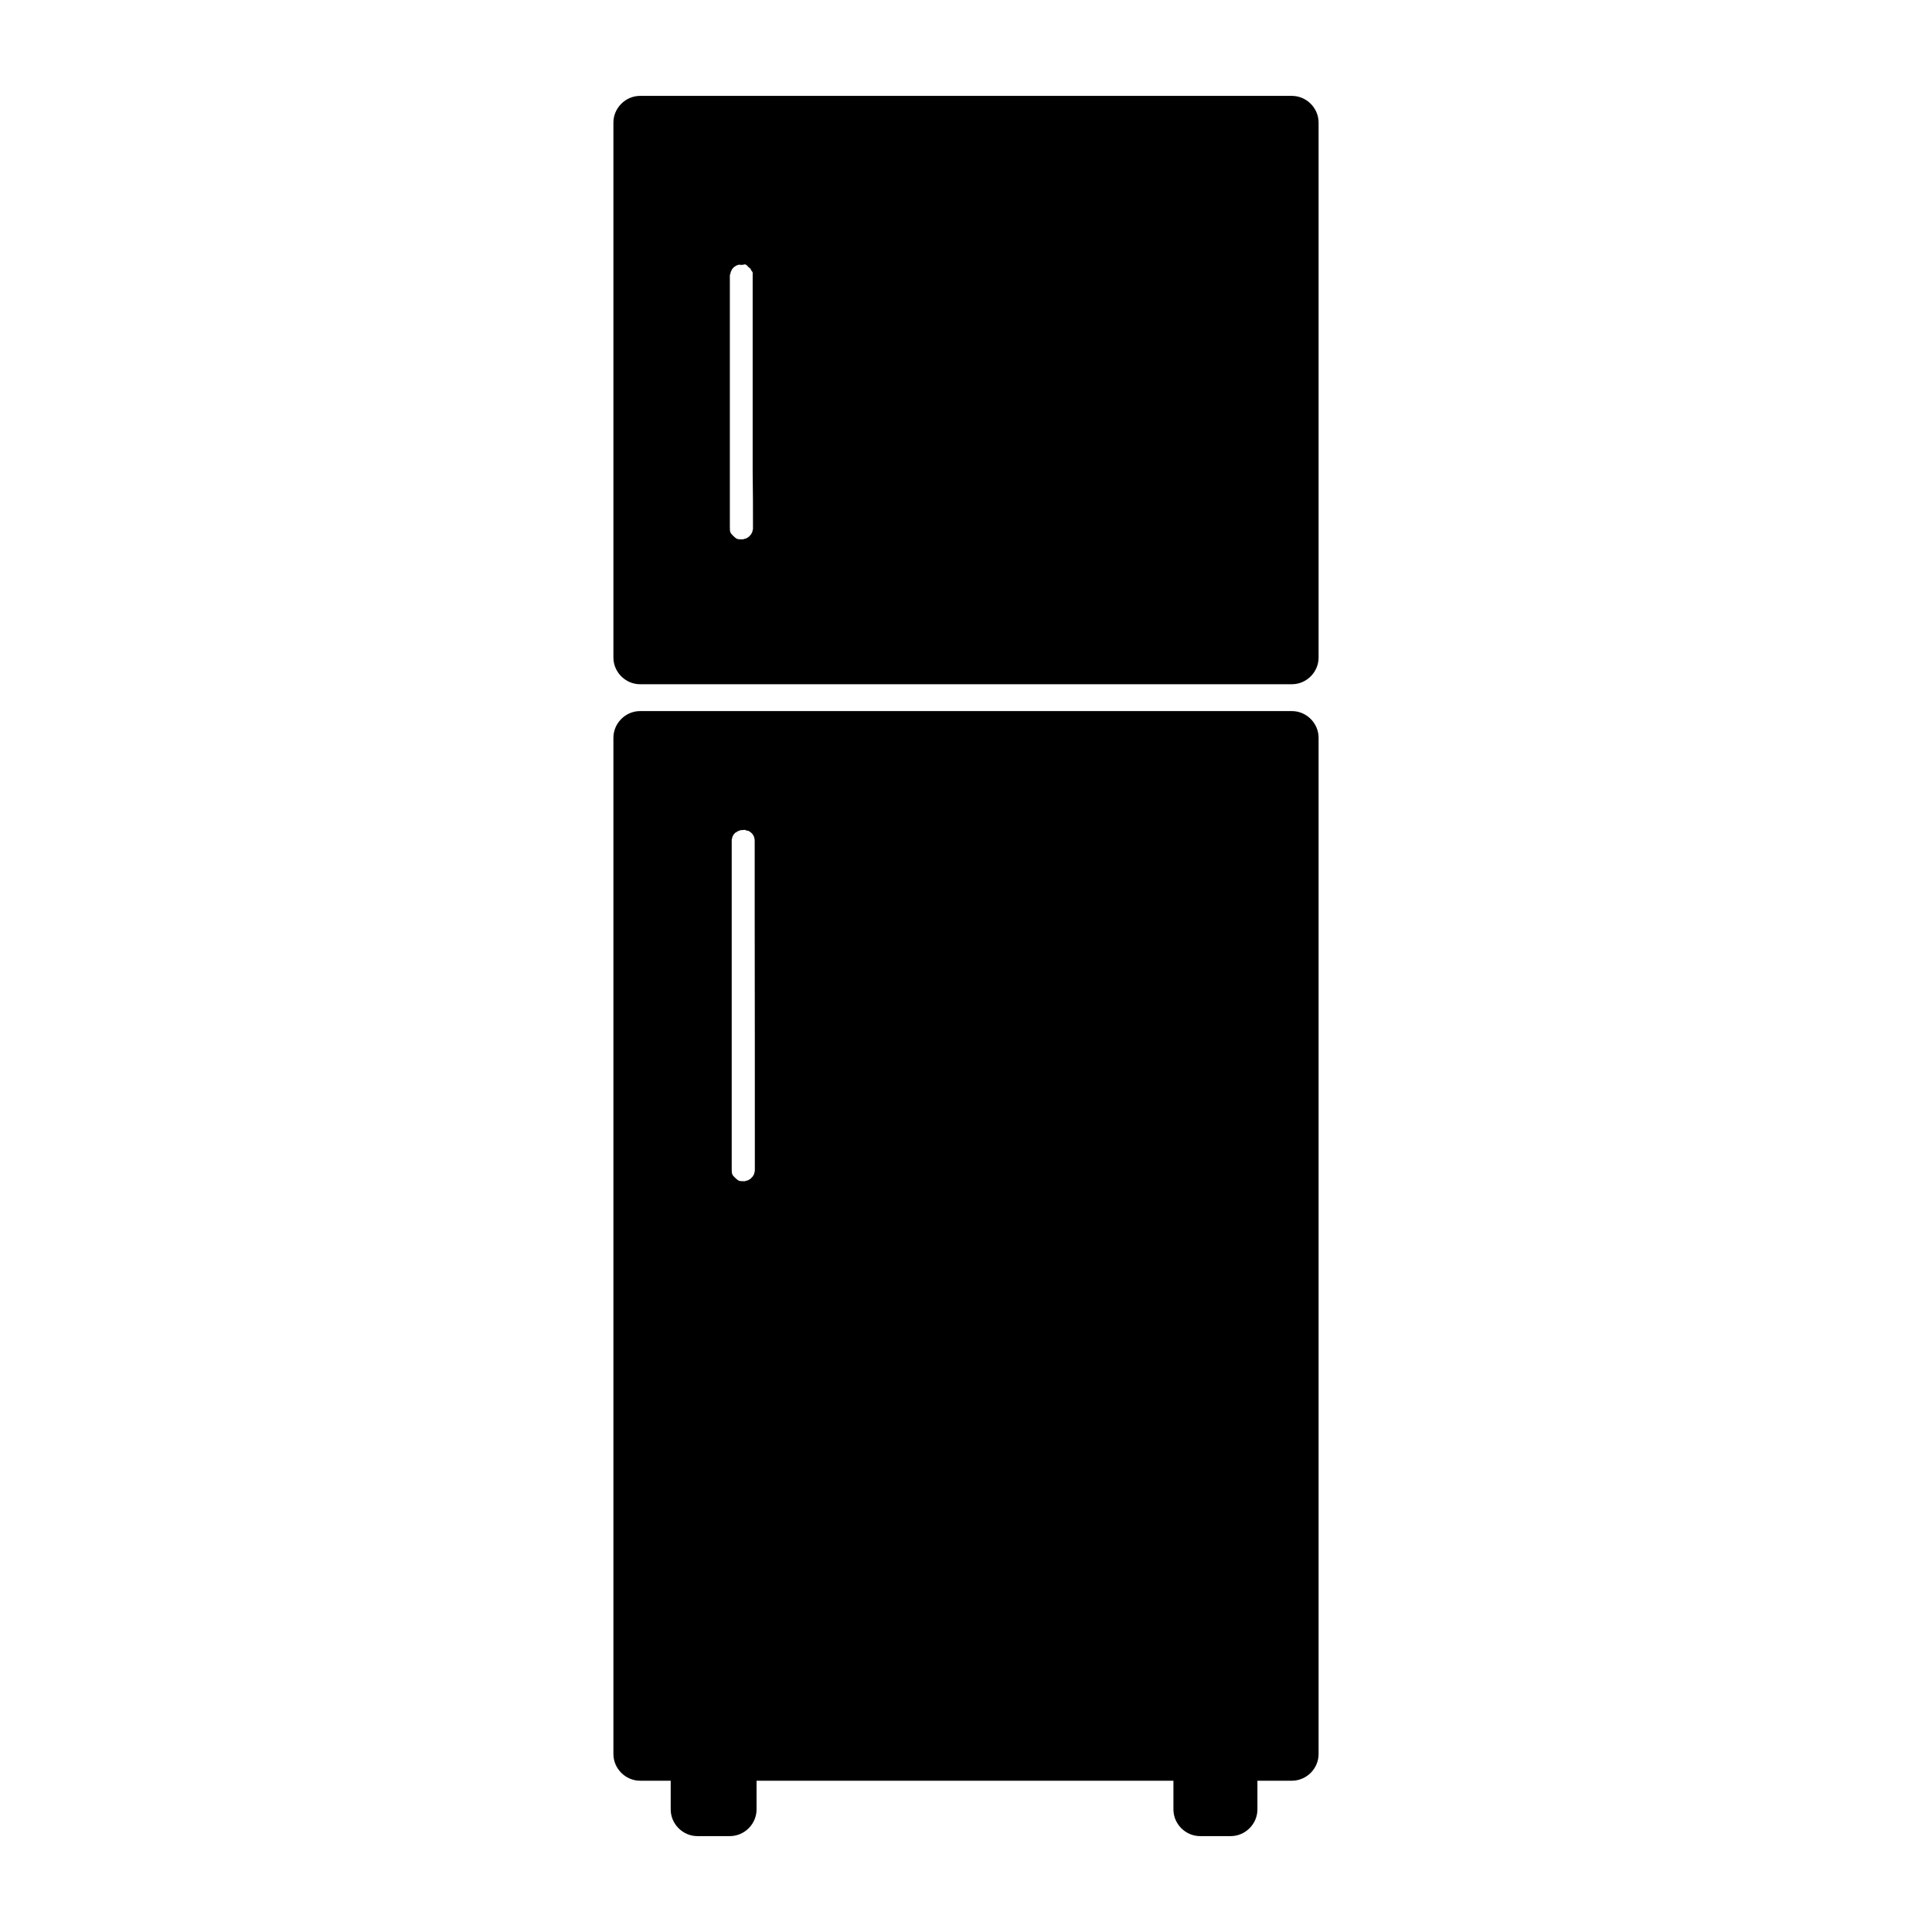 <?xml version="1.0" encoding="UTF-8" standalone="no"?>
<!-- Created with Inkscape (http://www.inkscape.org/) -->

<svg
   width="1000"
   height="1000"
   version="1.1"
   id="svg18"
   xmlns="http://www.w3.org/2000/svg"
   xmlns:svg="http://www.w3.org/2000/svg"
   xmlns:rdf="http://www.w3.org/1999/02/22-rdf-syntax-ns#"
   xmlns:cc="http://creativecommons.org/ns#"
   xmlns:dc="http://purl.org/dc/elements/1.1/">
  <defs
     id="defs5498" />
  <path
     style="fill:#000000;fill-opacity:1;fill-rule:nonzero;stroke:none"
     d="M 331.32,63.445 V 340.348 h 337.438 V 63.445 Z m 72.246,209.684 c 0,10.922 -8.84,19.758 -19.77,19.758 -5.465,0 -10.445,-2.25 -13.98,-5.781 -3.617,-3.613 -5.789,-8.516 -5.789,-13.977 V 142.551 c 0,-10.922 8.84,-19.758 19.77,-19.758 5.465,0 10.449,2.25 13.984,5.785 3.617,3.613 5.785,8.512 5.785,13.973 z m 0,0"
     id="path6" />
  <path
     style="fill:#000000;fill-opacity:1;fill-rule:nonzero;stroke:none"
     d="m 389.746,273.129 c -0.164,4.18 0.723,-2.406 -0.242,1.609 -0.883,3.691 1.203,-1.848 -0.562,1.445 -1.77,3.293 1.605,-1.527 -0.965,1.203 -2.57,2.73 1.93,-1.043 -1.207,0.965 -3.133,2.008 2.172,-0.562 -1.445,0.562 -3.695,1.125 2.332,0.078 -1.605,0.238 -2.172,0.082 -2.652,-0.32 -4.18,-1.766 -1.609,-1.527 -1.77,-2.086 -1.77,-4.418 0,-0.961 0,-1.848 0,-2.809 0,-10.844 0,-21.684 0,-32.605 0,-28.91 0,-57.902 0,-86.812 0,-2.652 0,-5.219 0,-7.871 0,-0.562 0,-1.043 0.082,-1.605 -0.082,2.809 0.402,-0.965 0.562,-1.445 -0.805,2.57 0.641,-0.805 0.883,-1.285 -1.445,2.25 0.805,-0.645 1.207,-0.965 -1.93,1.848 0.965,-0.48 1.367,-0.641 -2.414,1.285 1.125,-0.16 1.605,-0.32 -3.133,0.723 3.133,0.559 1.367,0.16 3.133,0.641 -0.324,-0.562 2.328,0.961 -1.527,-0.883 1.77,1.77 1.77,1.77 -1.285,-1.367 0.883,2.246 0.16,0.48 1.125,3.051 0.402,-0.723 0.48,2.57 0,0.562 0,1.043 0,1.605 0,3.695 0,7.309 0,11.004 0,29.711 0,59.508 0,89.219 0.164,9.559 0.164,19.195 0.164,28.75 0,7.551 6.266,13.816 13.82,13.816 7.555,0 13.824,-6.266 13.824,-13.816 0,-22.082 0,-44.168 0,-66.254 0,-15.016 0,-29.953 0,-44.969 0,-7.391 0.641,-15.102 -0.242,-22.488 -2.172,-17.508 -16.715,-31 -34.715,-30.355 -14.949,0.48 -27.969,11.484 -31.422,25.938 -1.93,8.031 -0.887,17.348 -0.887,25.539 0,30.117 0,60.23 0,90.348 0,8.352 -0.723,17.184 0.242,25.457 2.41,19.676 20.09,33.086 39.777,29.715 15.992,-2.73 26.762,-17.27 27.246,-32.93 0.238,-7.547 -6.512,-13.812 -13.824,-13.812 -7.715,-0.078 -13.582,6.266 -13.82,13.812 z m 0,0"
     id="path8" />
  <path
     style="fill:#000000;fill-opacity:1;fill-rule:nonzero;stroke:none"
     d="m 317.5,63.445 c 0,42.887 0,85.691 0,128.574 0,48.828 0,97.656 0,146.48 0,0.645 0,1.207 0,1.848 0,7.551 6.27,13.812 13.82,13.812 38.094,0 76.184,0 114.195,0 60.594,0 121.184,0 181.777,0 13.82,0 27.562,0 41.387,0 7.551,0 13.82,-6.262 13.82,-13.812 0,-42.883 0,-85.688 0,-128.57 0,-48.828 0,-97.656 0,-146.484 0,-0.641 0,-1.203 0,-1.848 0,-7.547 -6.27,-13.812 -13.82,-13.812 -38.094,0 -76.184,0 -114.195,0 -60.594,0 -121.184,0 -181.777,0 -13.82,0 -27.562,0 -41.387,0 -7.551,0 -13.82,6.266 -13.82,13.812 0,7.551 6.27,13.816 13.82,13.816 38.094,0 76.184,0 114.195,0 60.594,0 121.184,0 181.777,0 13.82,0 27.562,0 41.387,0 -4.582,-4.578 -9.242,-9.238 -13.824,-13.816 0,42.887 0,85.691 0,128.574 0,48.828 0,97.656 0,146.48 0,0.645 0,1.207 0,1.848 4.582,-4.578 9.242,-9.234 13.824,-13.812 -38.094,0 -76.184,0 -114.195,0 -60.594,0 -121.184,0 -181.777,0 -13.82,0 -27.562,0 -41.387,0 4.582,4.578 9.242,9.234 13.824,13.812 0,-42.883 0,-85.688 0,-128.57 0,-48.828 0,-97.656 0,-146.484 0,-0.641 0,-1.203 0,-1.848 0,-7.547 -6.27,-13.812 -13.824,-13.812 -7.551,0 -13.82,6.266 -13.82,13.812 z m 0,0"
     id="path10" />
  <path
     style="fill:#000000;fill-opacity:1;fill-rule:nonzero;stroke:none"
     d="m 331.32,381.867 v 526.016 h 29.656 v 28.672 h 16.793 v -28.672 h 243.414 v 28.672 h 15.832 v -28.672 h 31.664 l 0.078,-526.016 z m 73.293,223.496 c 0,10.922 -8.84,19.758 -19.77,19.758 -5.465,0 -10.449,-2.25 -13.984,-5.785 -3.535,-3.531 -5.785,-8.512 -5.785,-13.973 l -0.082,-170.09 c 0,-10.922 8.84,-19.758 19.77,-19.758 5.465,0 10.449,2.25 13.984,5.781 3.613,3.617 5.785,8.516 5.785,13.977 z m 0,0"
     id="path12" />
  <path
     style="fill:#000000;fill-opacity:1;fill-rule:nonzero;stroke:none"
     d="m 317.5,381.867 c 0,27.547 0,55.012 0,82.555 0,60.473 0,120.945 0,181.418 0,60.309 0,120.621 0,180.934 0,27.062 0,54.047 0,81.109 0,7.551 6.27,13.812 13.82,13.812 9.887,0 19.77,0 29.656,0 -4.582,-4.578 -9.242,-9.234 -13.824,-13.812 0,9.559 0,19.113 0,28.672 0,7.547 6.27,13.812 13.824,13.812 5.625,0 11.25,0 16.793,0 7.555,0 13.824,-6.266 13.824,-13.812 0,-9.559 0,-19.113 0,-28.672 -4.582,4.578 -9.242,9.234 -13.824,13.812 45.645,0 91.371,0 137.016,0 35.441,0 70.961,0 106.398,0 -4.578,-4.578 -9.242,-9.234 -13.82,-13.812 0,9.559 0,19.113 0,28.672 0,7.547 6.266,13.812 13.82,13.812 5.305,0 10.527,0 15.832,0 7.555,0 13.82,-6.266 13.82,-13.812 0,-9.559 0,-19.113 0,-28.672 -4.578,4.578 -9.238,9.234 -13.82,13.812 10.527,0 21.137,0 31.664,0 7.551,0 13.82,-6.262 13.82,-13.812 0,-27.547 0,-55.012 0,-82.555 0,-60.473 0,-120.945 0,-181.418 0,-60.309 0,-120.621 0,-180.934 0,-27.062 0,-54.047 0,-81.109 0,-7.547 -6.27,-13.812 -13.82,-13.812 -38.094,0 -76.184,0 -114.195,0 -60.594,0 -121.184,0 -181.777,0 -13.82,0 -27.562,0 -41.387,0 -7.551,0 -13.82,6.266 -13.82,13.812 0,7.551 6.27,13.812 13.82,13.812 38.094,0 76.184,0 114.195,0 60.594,0 121.184,0 181.777,0 13.82,0 27.562,0 41.387,0 -4.582,-4.578 -9.242,-9.234 -13.824,-13.812 0,27.547 0,55.012 0,82.555 0,60.473 0,120.945 0,181.418 0,60.309 0,120.621 0,180.934 0,27.062 0,54.047 0,81.109 4.582,-4.578 9.242,-9.234 13.824,-13.812 -10.527,0 -21.137,0 -31.664,0 -7.555,0 -13.82,6.266 -13.82,13.812 0,9.559 0,19.113 0,28.672 4.578,-4.578 9.238,-9.238 13.82,-13.816 -5.305,0 -10.527,0 -15.832,0 4.582,4.578 9.242,9.238 13.824,13.816 0,-9.559 0,-19.113 0,-28.672 0,-7.547 -6.27,-13.812 -13.824,-13.812 -45.645,0 -91.371,0 -137.016,0 -35.438,0 -70.957,0 -106.398,0 -7.551,0 -13.82,6.266 -13.82,13.812 0,9.559 0,19.113 0,28.672 4.578,-4.578 9.242,-9.238 13.82,-13.816 -5.625,0 -11.25,0 -16.793,0 4.578,4.578 9.242,9.238 13.82,13.816 0,-9.559 0,-19.113 0,-28.672 0,-7.547 -6.27,-13.812 -13.82,-13.812 -9.887,0 -19.77,0 -29.656,0 4.582,4.578 9.242,9.234 13.824,13.812 0,-27.547 0,-55.012 0,-82.555 0,-60.473 0,-120.945 0,-181.418 0,-60.309 0,-120.621 0,-180.934 0,-27.062 0,-54.047 0,-81.109 0,-7.547 -6.27,-13.812 -13.824,-13.812 -7.551,0 -13.82,6.266 -13.82,13.812 z m 0,0"
     id="path14" />
  <path
     style="fill:#000000;fill-opacity:1;fill-rule:nonzero;stroke:none"
     d="m 390.707,605.363 c -0.16,4.176 0.727,-2.41 -0.238,1.605 -0.887,3.695 1.203,-1.848 -0.562,1.445 -1.77,3.293 1.605,-1.523 -0.965,1.207 -2.57,2.73 1.93,-1.047 -1.207,0.961 -3.133,2.008 2.172,-0.559 -1.445,0.562 -3.695,1.125 2.332,0.082 -1.605,0.242 -2.172,0.082 -2.652,-0.32 -4.18,-1.766 -1.609,-1.445 -1.77,-2.09 -1.77,-4.418 0,-0.723 0,-1.445 0,-2.168 0,-8.914 0,-17.91 0,-26.824 0,-31.078 0,-62.156 0,-93.234 0,-12.207 0,-24.414 0,-36.621 0,-3.133 0,-6.266 0,-9.316 0,-0.562 0,-1.043 0,-1.605 0,-4.016 -0.641,2.008 0.242,-1.688 0.883,-3.695 -1.207,1.848 0.562,-1.445 0.883,-1.367 0.883,-1.445 0.078,-0.242 0.562,-0.641 1.129,-1.203 1.77,-1.766 -1.93,1.848 0.965,-0.48 1.367,-0.641 -2.41,1.281 1.125,-0.164 1.605,-0.324 -2.812,0.645 1.527,0.16 1.93,0.16 -2.008,-0.078 2.168,1.047 0.48,0.242 2.895,1.367 3.859,3.133 3.859,5.703 0,1.848 0,3.691 0,5.539 0,10.52 0,21.121 0,31.641 0.078,44.172 0.078,88.422 0.078,132.75 0,7.551 6.27,13.812 13.824,13.812 7.555,0 13.82,-6.262 13.82,-13.812 0,-49.391 0,-98.777 0,-148.168 0,-7.148 0,-14.293 0,-21.441 0,-12.289 -6.266,-22.484 -16.23,-29.23 -13.02,-8.836 -31.742,-5.141 -42.031,5.941 -8.598,9.156 -9,20.316 -9,31.883 0,11.723 0,23.367 0,35.094 0,31.238 0,62.398 0,93.637 0,9.641 0,19.195 0,28.832 0,3.535 0,6.906 0.723,10.359 3.297,16.141 19.047,28.27 35.602,26.582 17.598,-1.766 30.375,-15.82 30.938,-33.406 0.242,-7.551 -6.508,-13.812 -13.82,-13.812 -7.715,-0.164 -13.582,6.184 -13.824,13.73 z m 0,0"
     id="path16" />
</svg>

